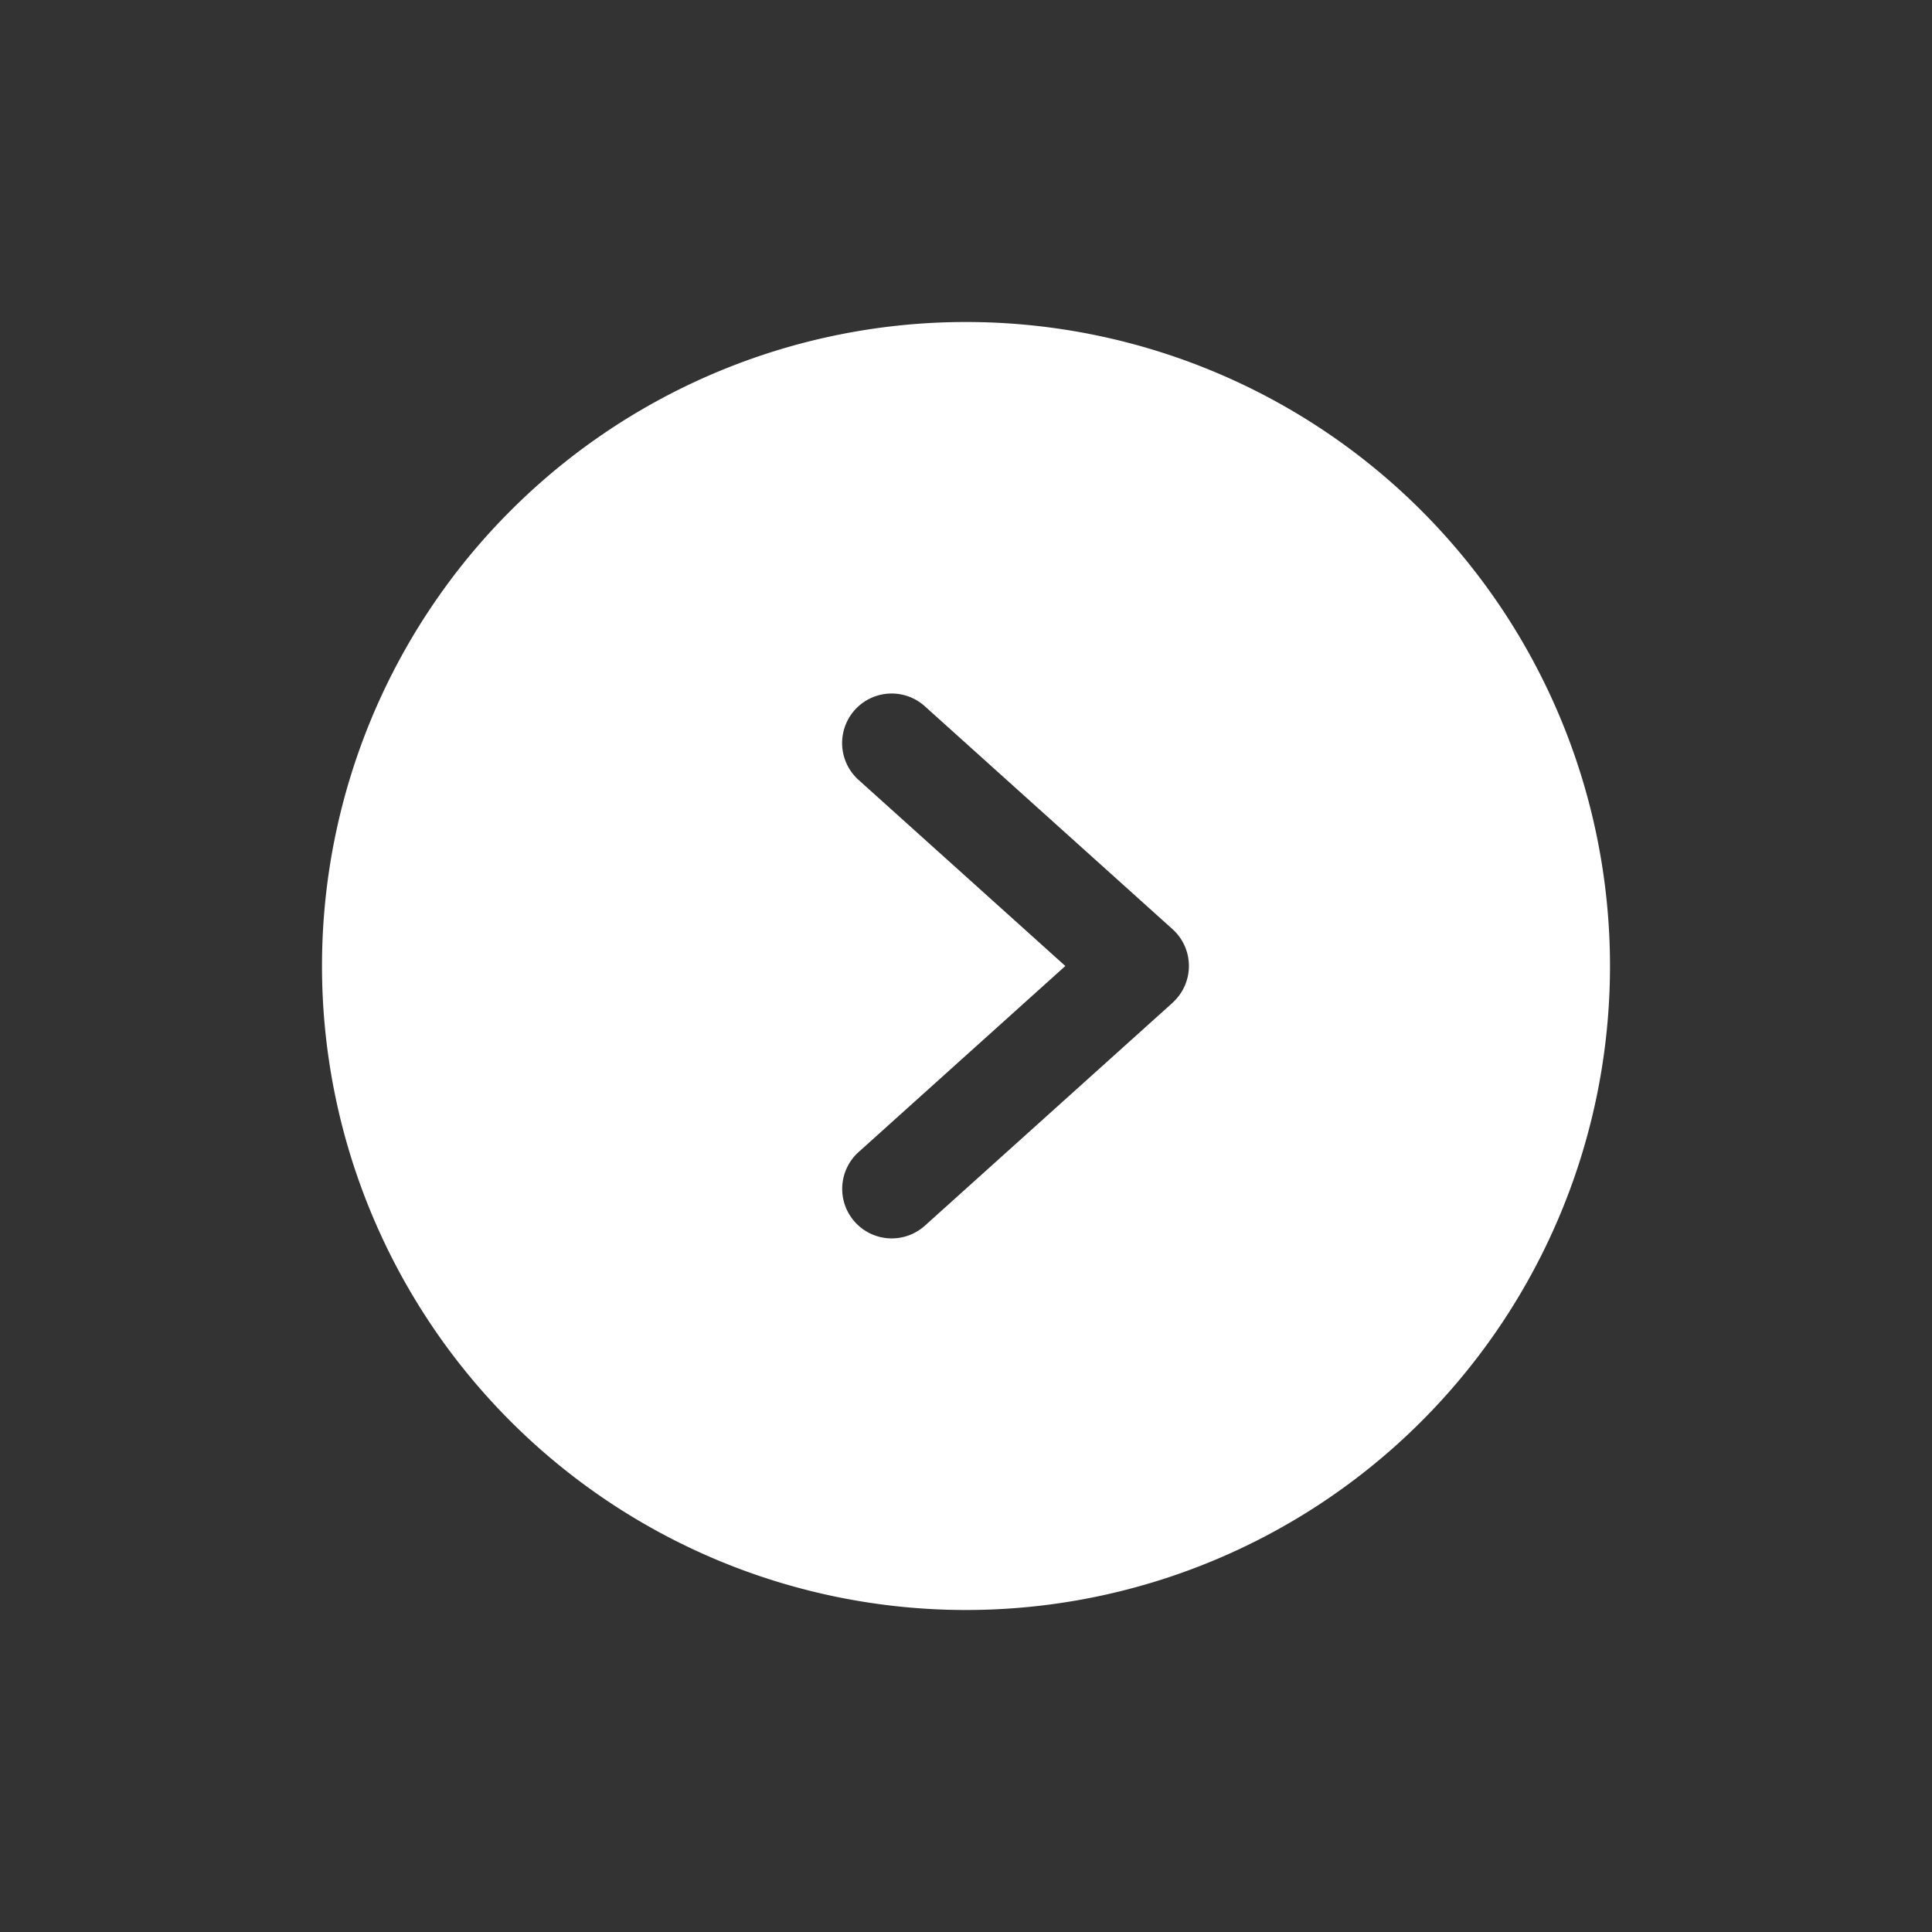 <svg id="ic_arrow_right" xmlns="http://www.w3.org/2000/svg" width="24" height="24" viewBox="0 0 24 24">
  <rect x="0" y="0" width="24" height="24" fill="#333333" stroke="none"/>
  <rect id="Rectangle_3488" data-name="Rectangle 3488" width="24" height="24" fill="none"/>
  <path id="Path_60976" data-name="Path 60976" d="M32,24a8,8,0,1,0,8,8A8,8,0,0,0,32,24Zm2.566,8.457-3.077,2.769a.615.615,0,1,1-.823-.915L33.234,32l-2.569-2.312a.615.615,0,0,1,.823-.915l3.077,2.769a.615.615,0,0,1,0,.915Z" transform="translate(-20 -20)" fill="#fff"/>
</svg>
